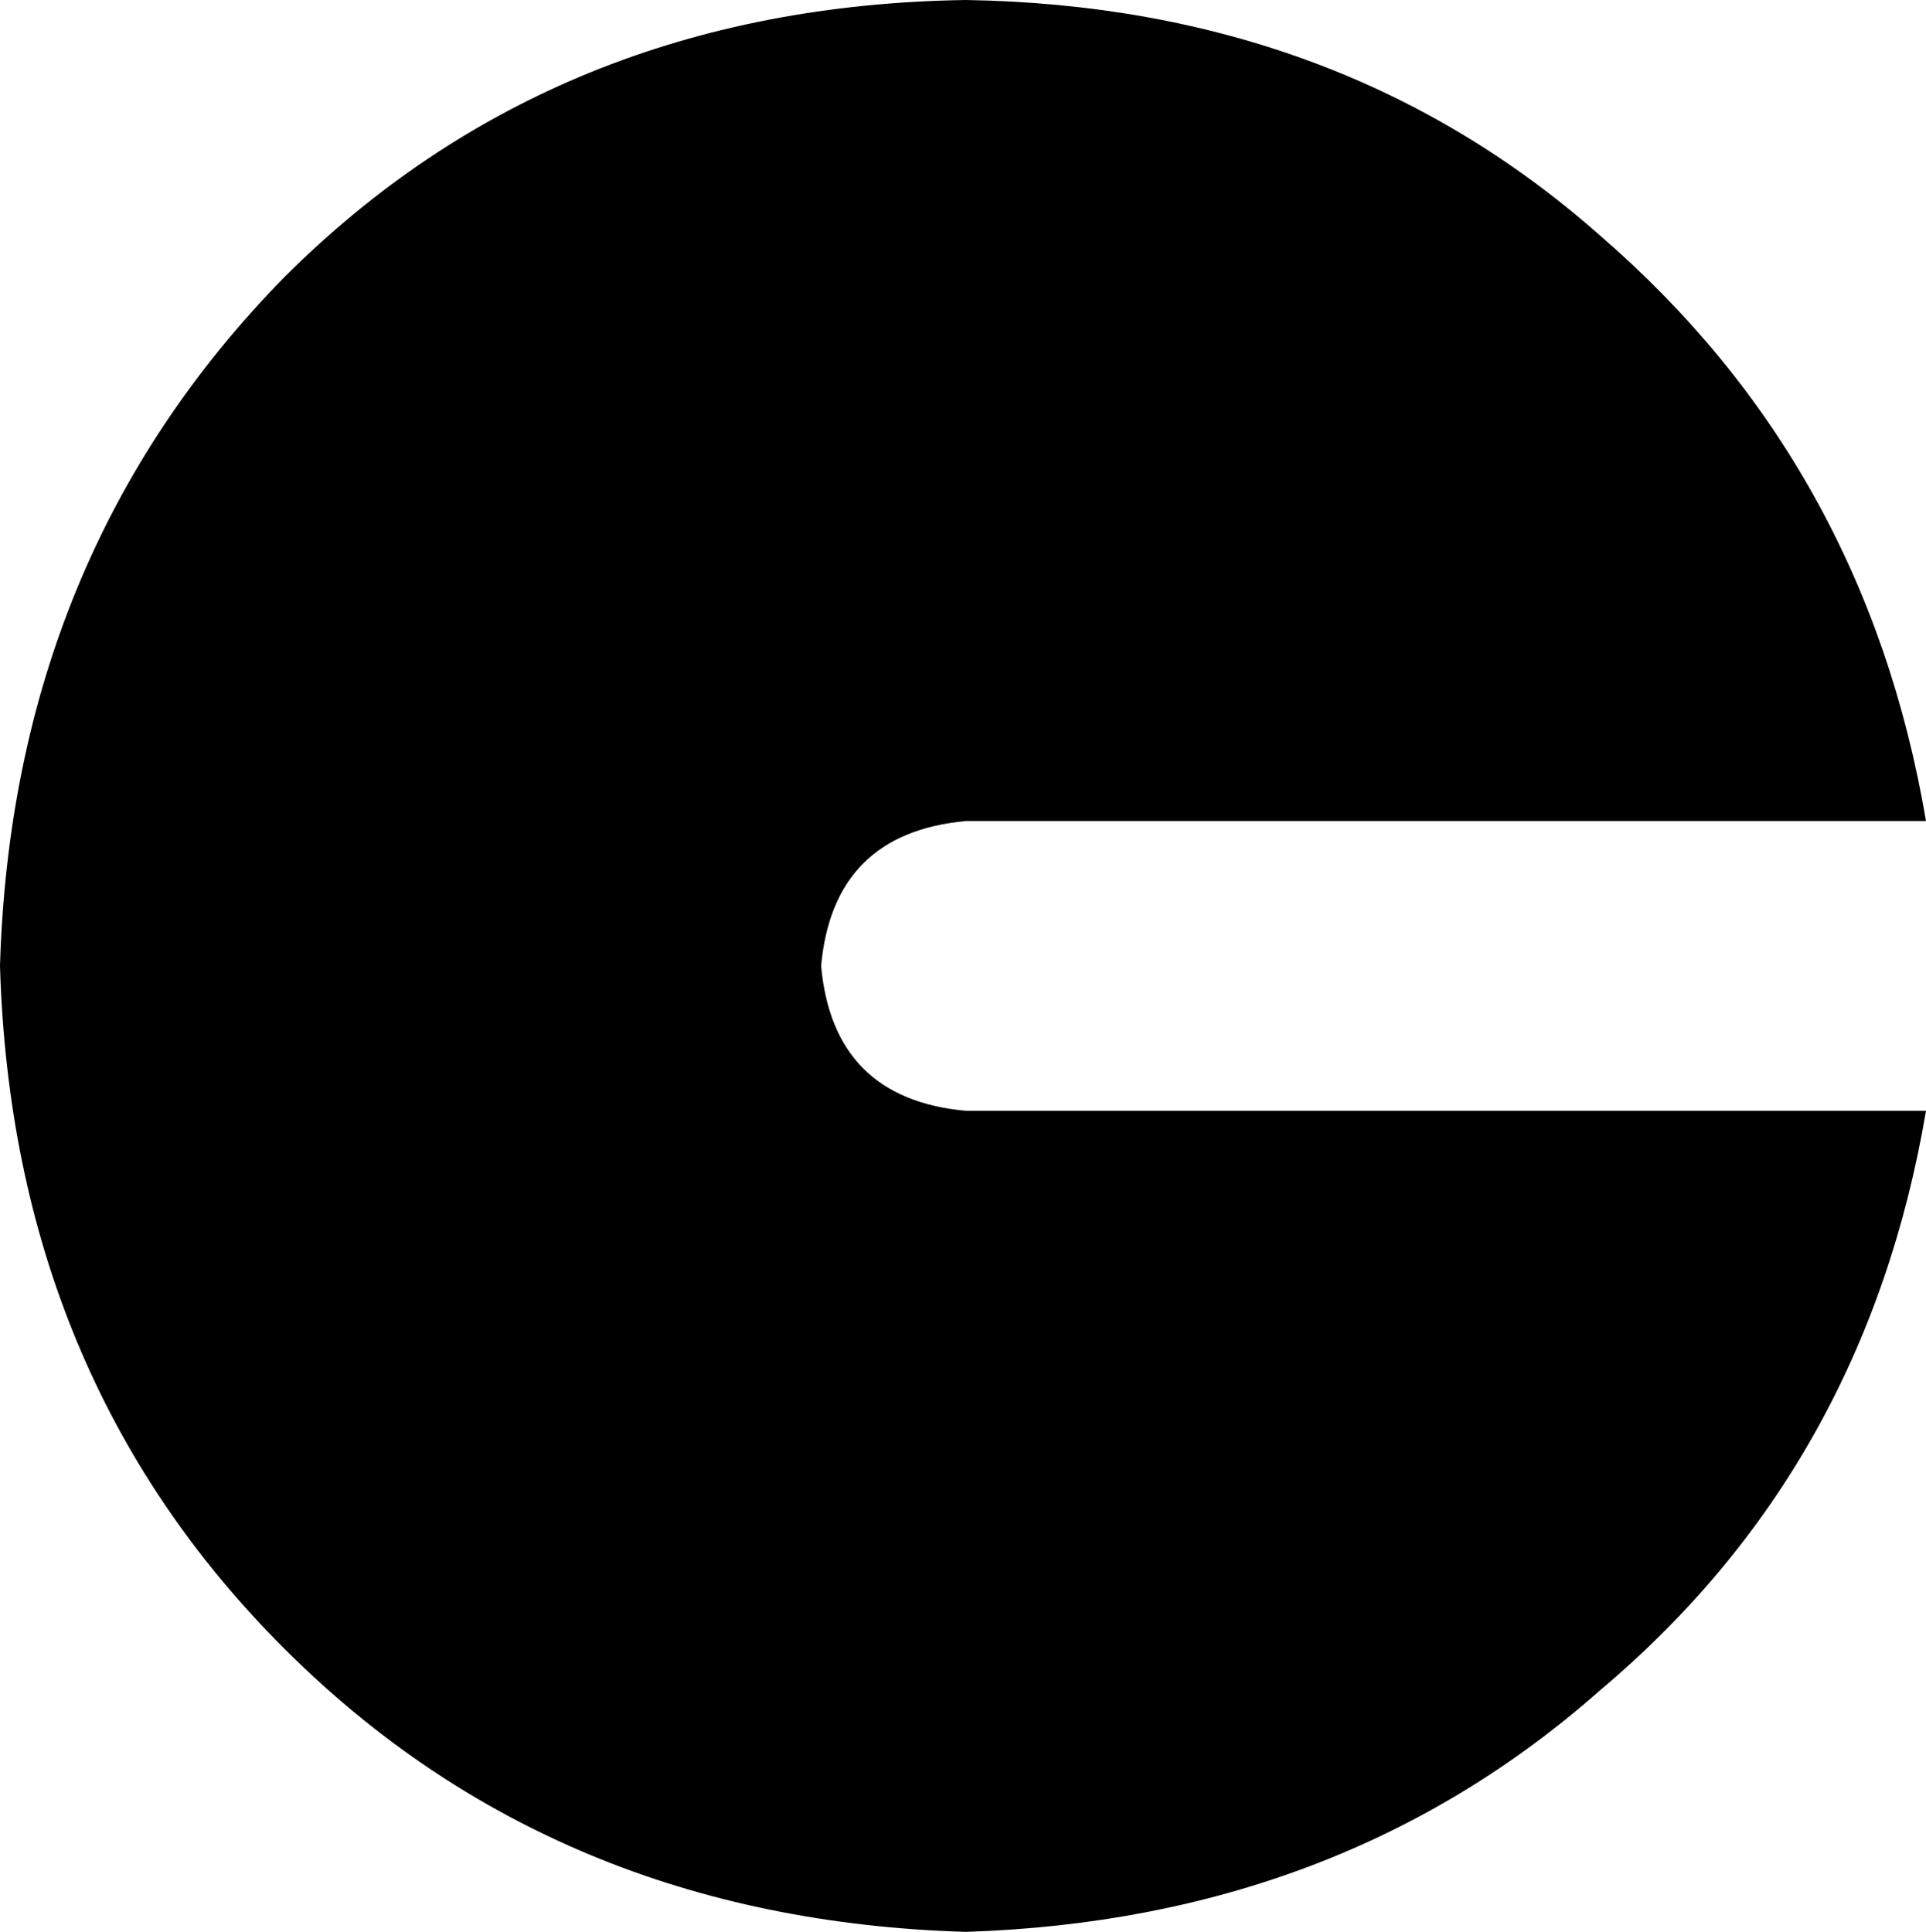 <svg xmlns="http://www.w3.org/2000/svg" viewBox="0 0 319 320">
    <path d="M 319 136 Q 309 77 265 39 L 265 39 Q 222 1 160 0 Q 92 1 47 46 Q 2 92 0 160 Q 2 228 47 273 Q 92 318 160 320 Q 222 318 265 280 Q 309 243 319 184 L 160 184 Q 138 182 136 160 Q 138 138 160 136 L 319 136 L 319 136 Z"/>
</svg>

